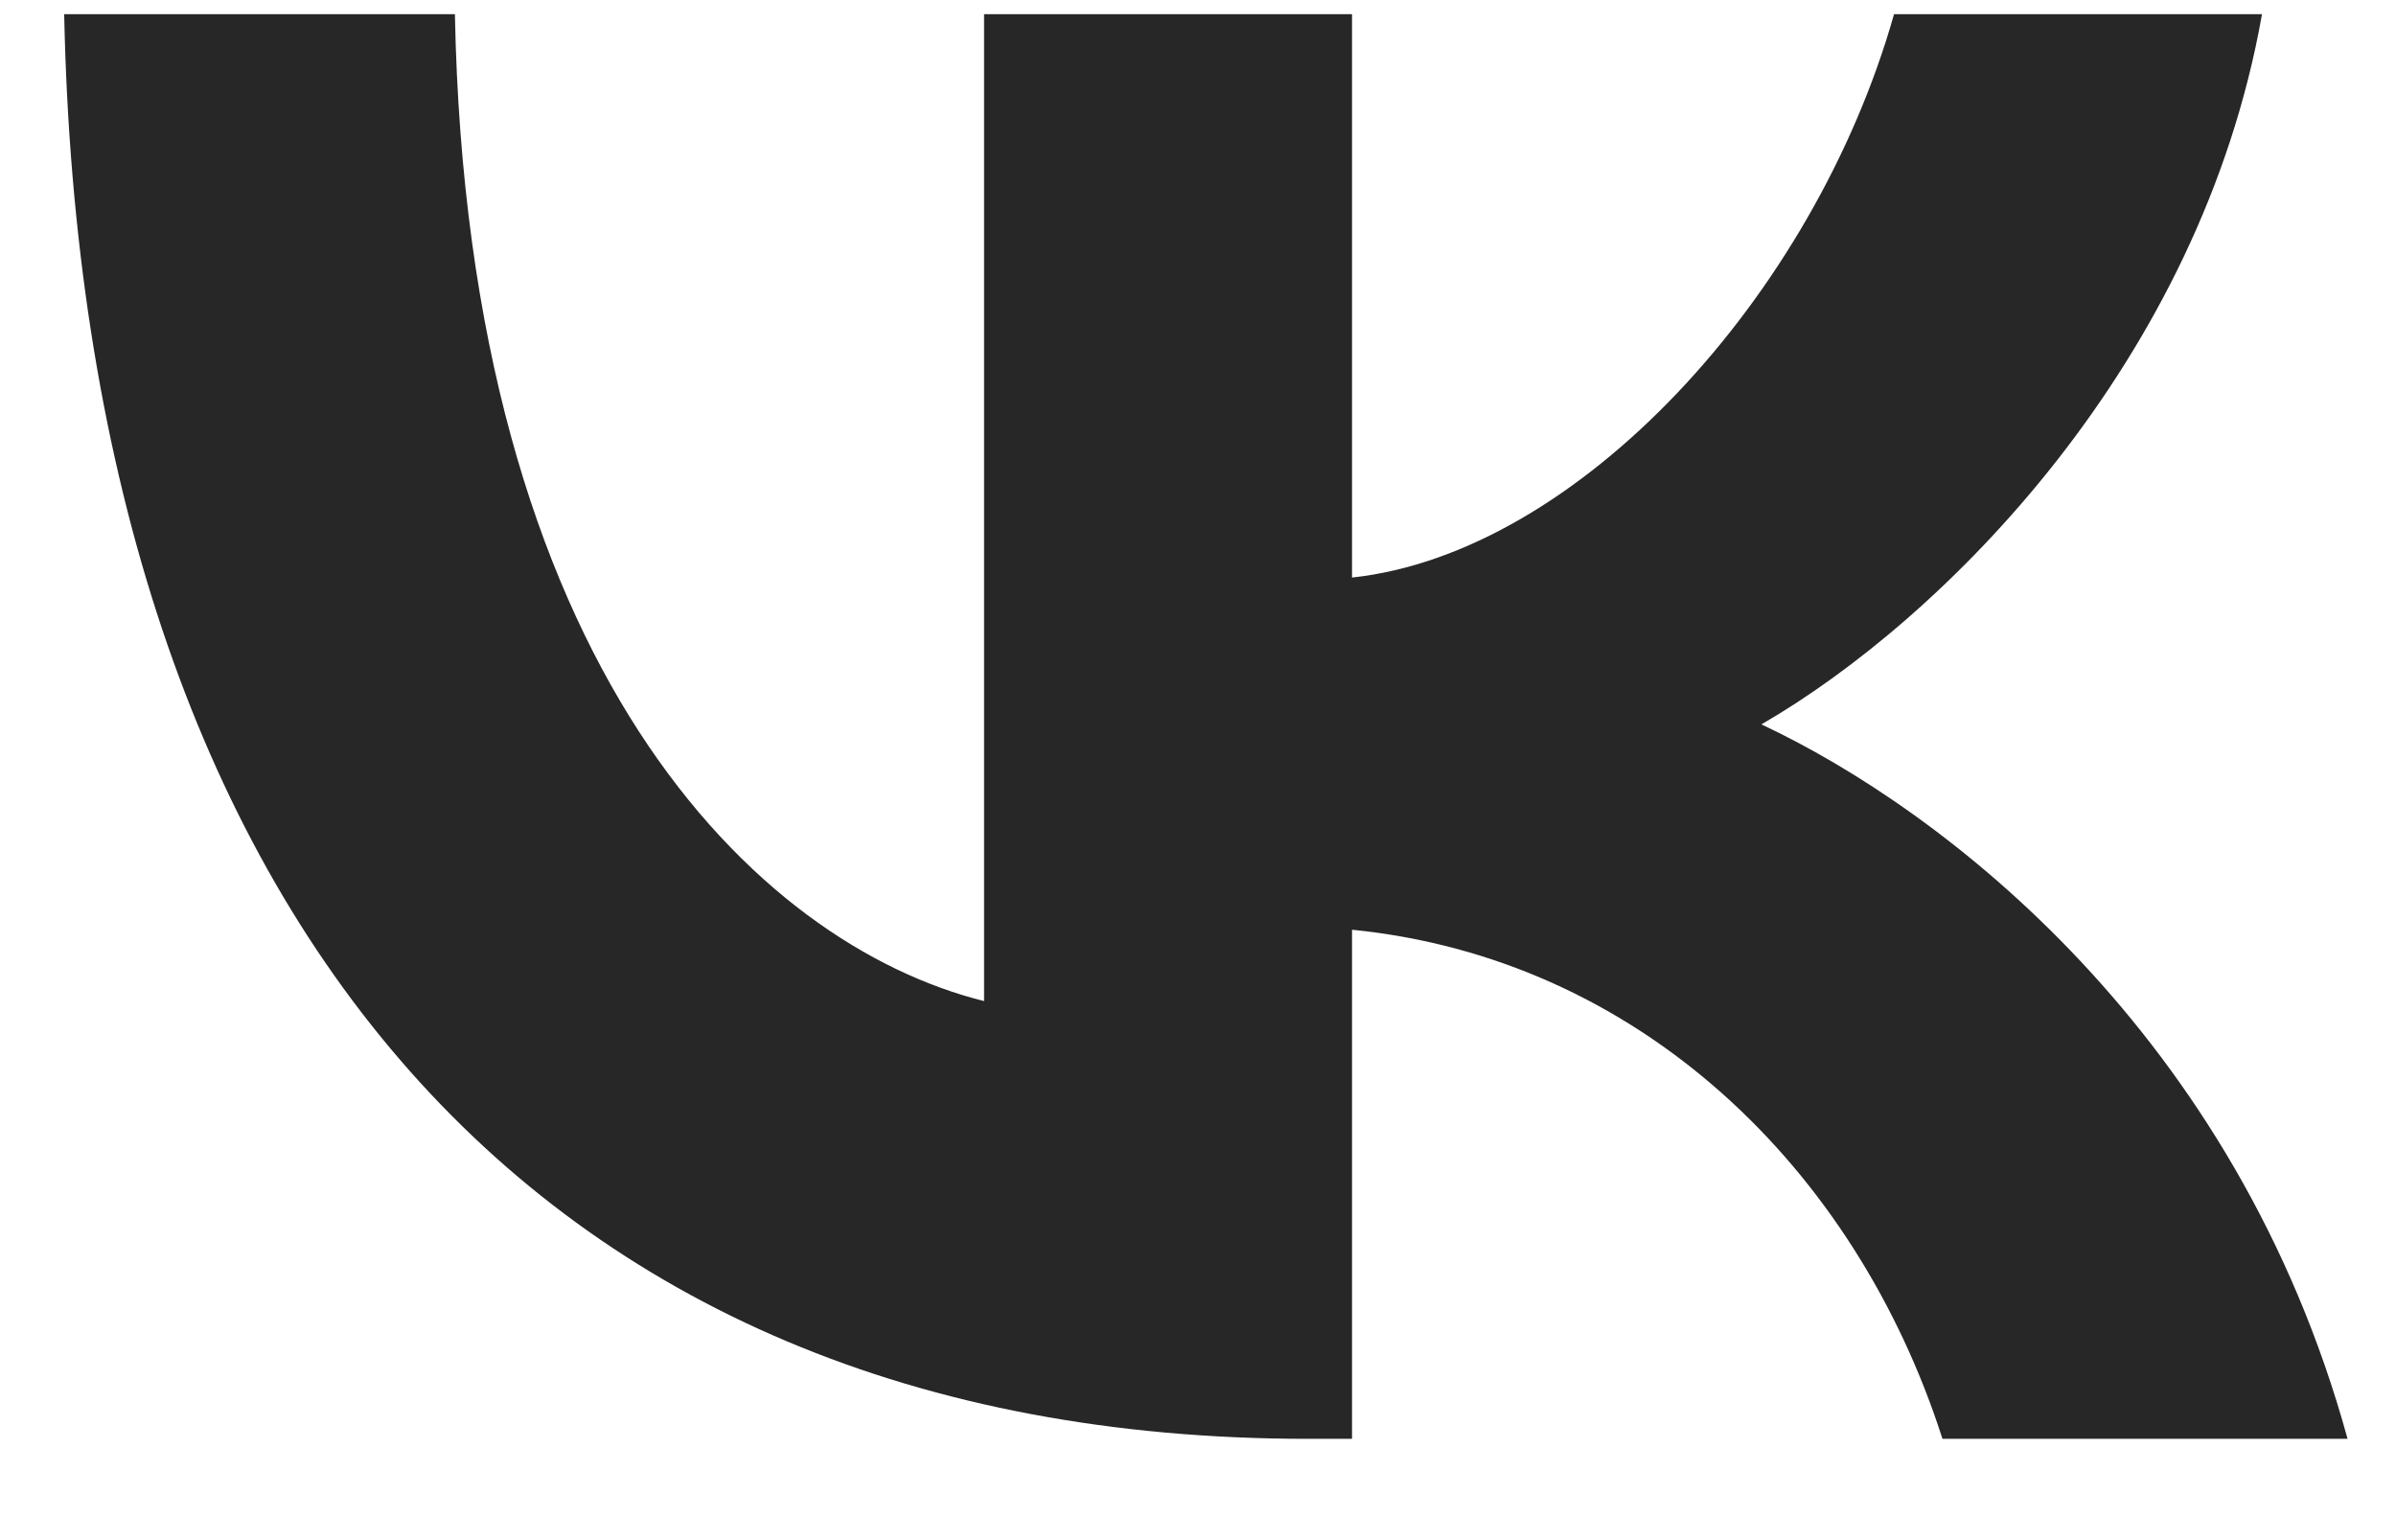 <svg width="14" height="9" viewBox="0 0 14 9" fill="none" xmlns="http://www.w3.org/2000/svg">
<path d="M0.375 0.083C0.483 5.283 3.083 8.408 7.642 8.408H7.9V5.433C9.575 5.6 10.842 6.825 11.35 8.408H13.717C13.067 6.042 11.358 4.733 10.292 4.233C11.358 3.617 12.858 2.117 13.217 0.083H11.067C10.6 1.733 9.217 3.233 7.9 3.375V0.083H5.75V5.85C4.417 5.517 2.733 3.9 2.658 0.083H0.375Z" fill="#272727"/>
</svg>

